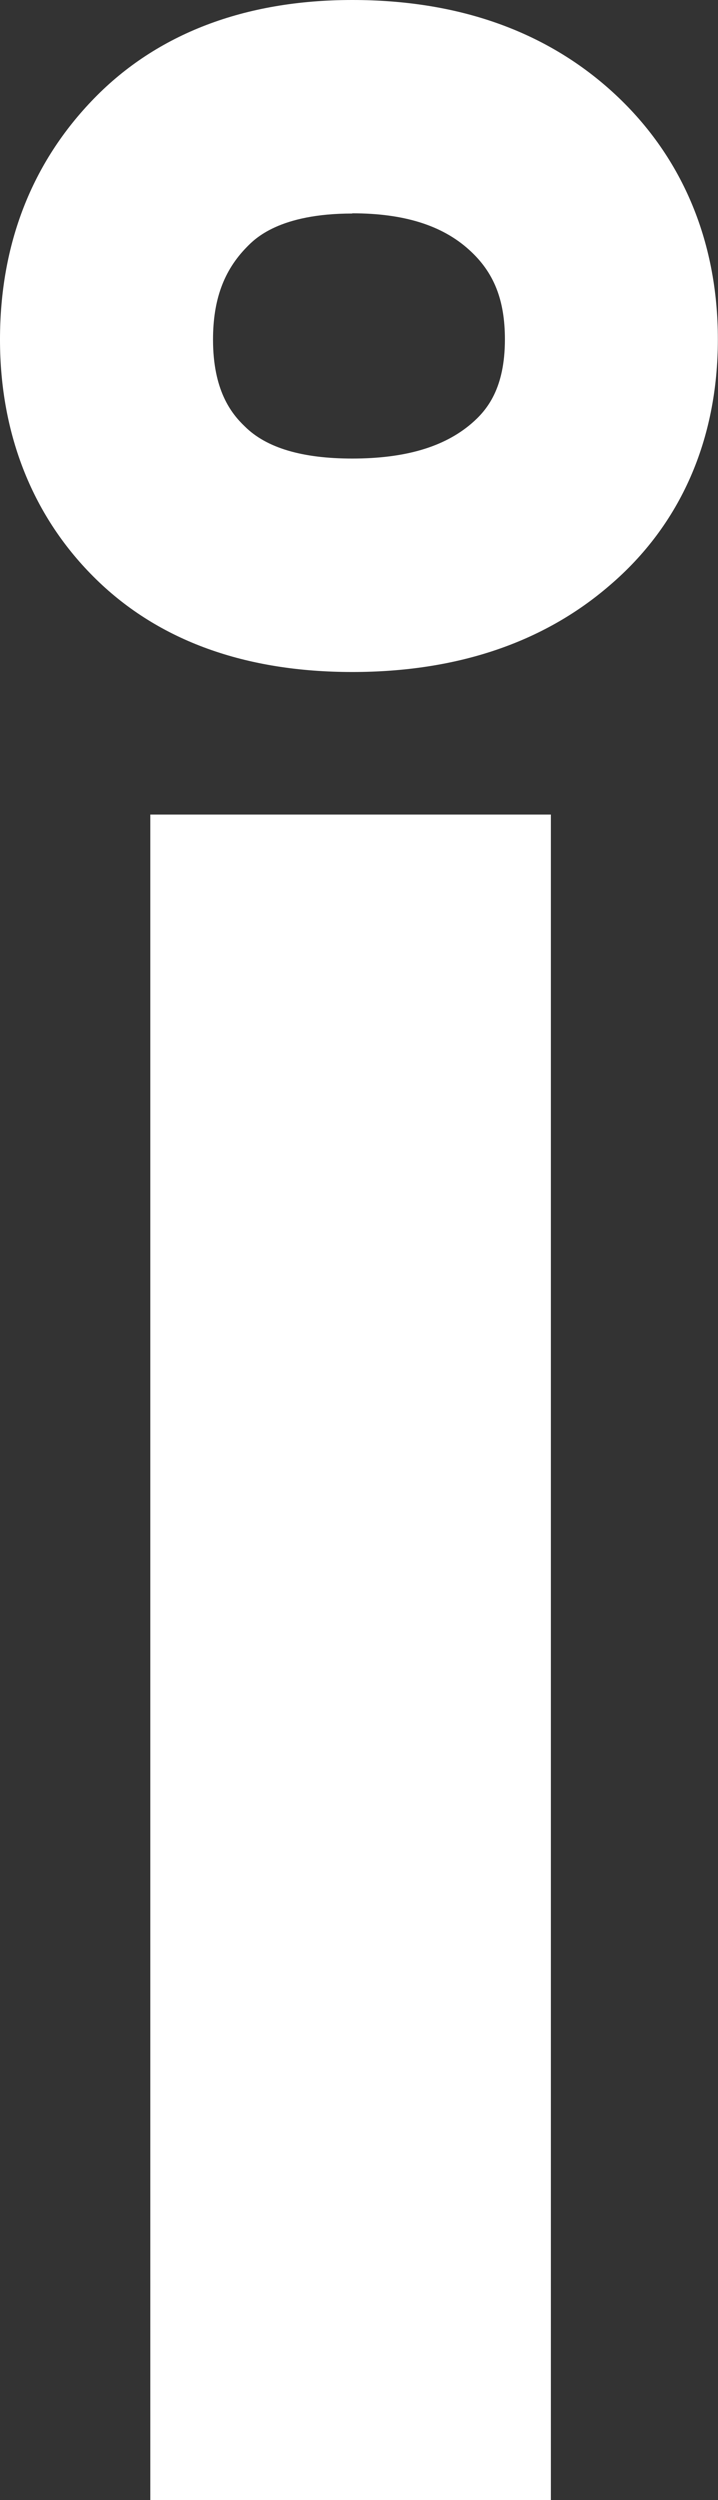 <svg id="Layer_1" data-name="Layer 1" xmlns="http://www.w3.org/2000/svg" viewBox="0 0 99.5 346"><rect x="0" y="0" width="99.5" height="346" fill="#333333" stroke="none"/><defs><style>.cls-1{fill:#fff;}</style></defs><title>ybi-icon</title><path class="cls-1" d="M23.16,112.73H78.67V346H23.16V112.73Z" transform="translate(-2.33)"/><path class="cls-1" d="M51.15,93c-14.83,0-26.78-4.31-35.5-12.83S2.33,60.19,2.33,47s4.39-24.51,13.06-33.4S36.17,0,51.15,0c14.6,0,26.72,4.26,36,12.67,9.59,8.69,14.66,20.54,14.66,34.28,0,13.91-5.17,25.69-15,34.07C77.62,88.95,65.61,93,51.15,93Zm0-63.45c-10.1,0-13.5,3.49-14.62,4.64C33.34,37.44,31.85,41.5,31.85,47c0,7,2.51,10.21,4.39,12,3,3,8,4.46,14.9,4.46,7.32,0,12.72-1.59,16.52-4.84,2.16-1.85,4.64-4.85,4.64-11.65,0-5.47-1.52-9.29-4.94-12.38C63.61,31.18,58.3,29.52,51.15,29.52Z" transform="translate(-2.33)"/></svg>